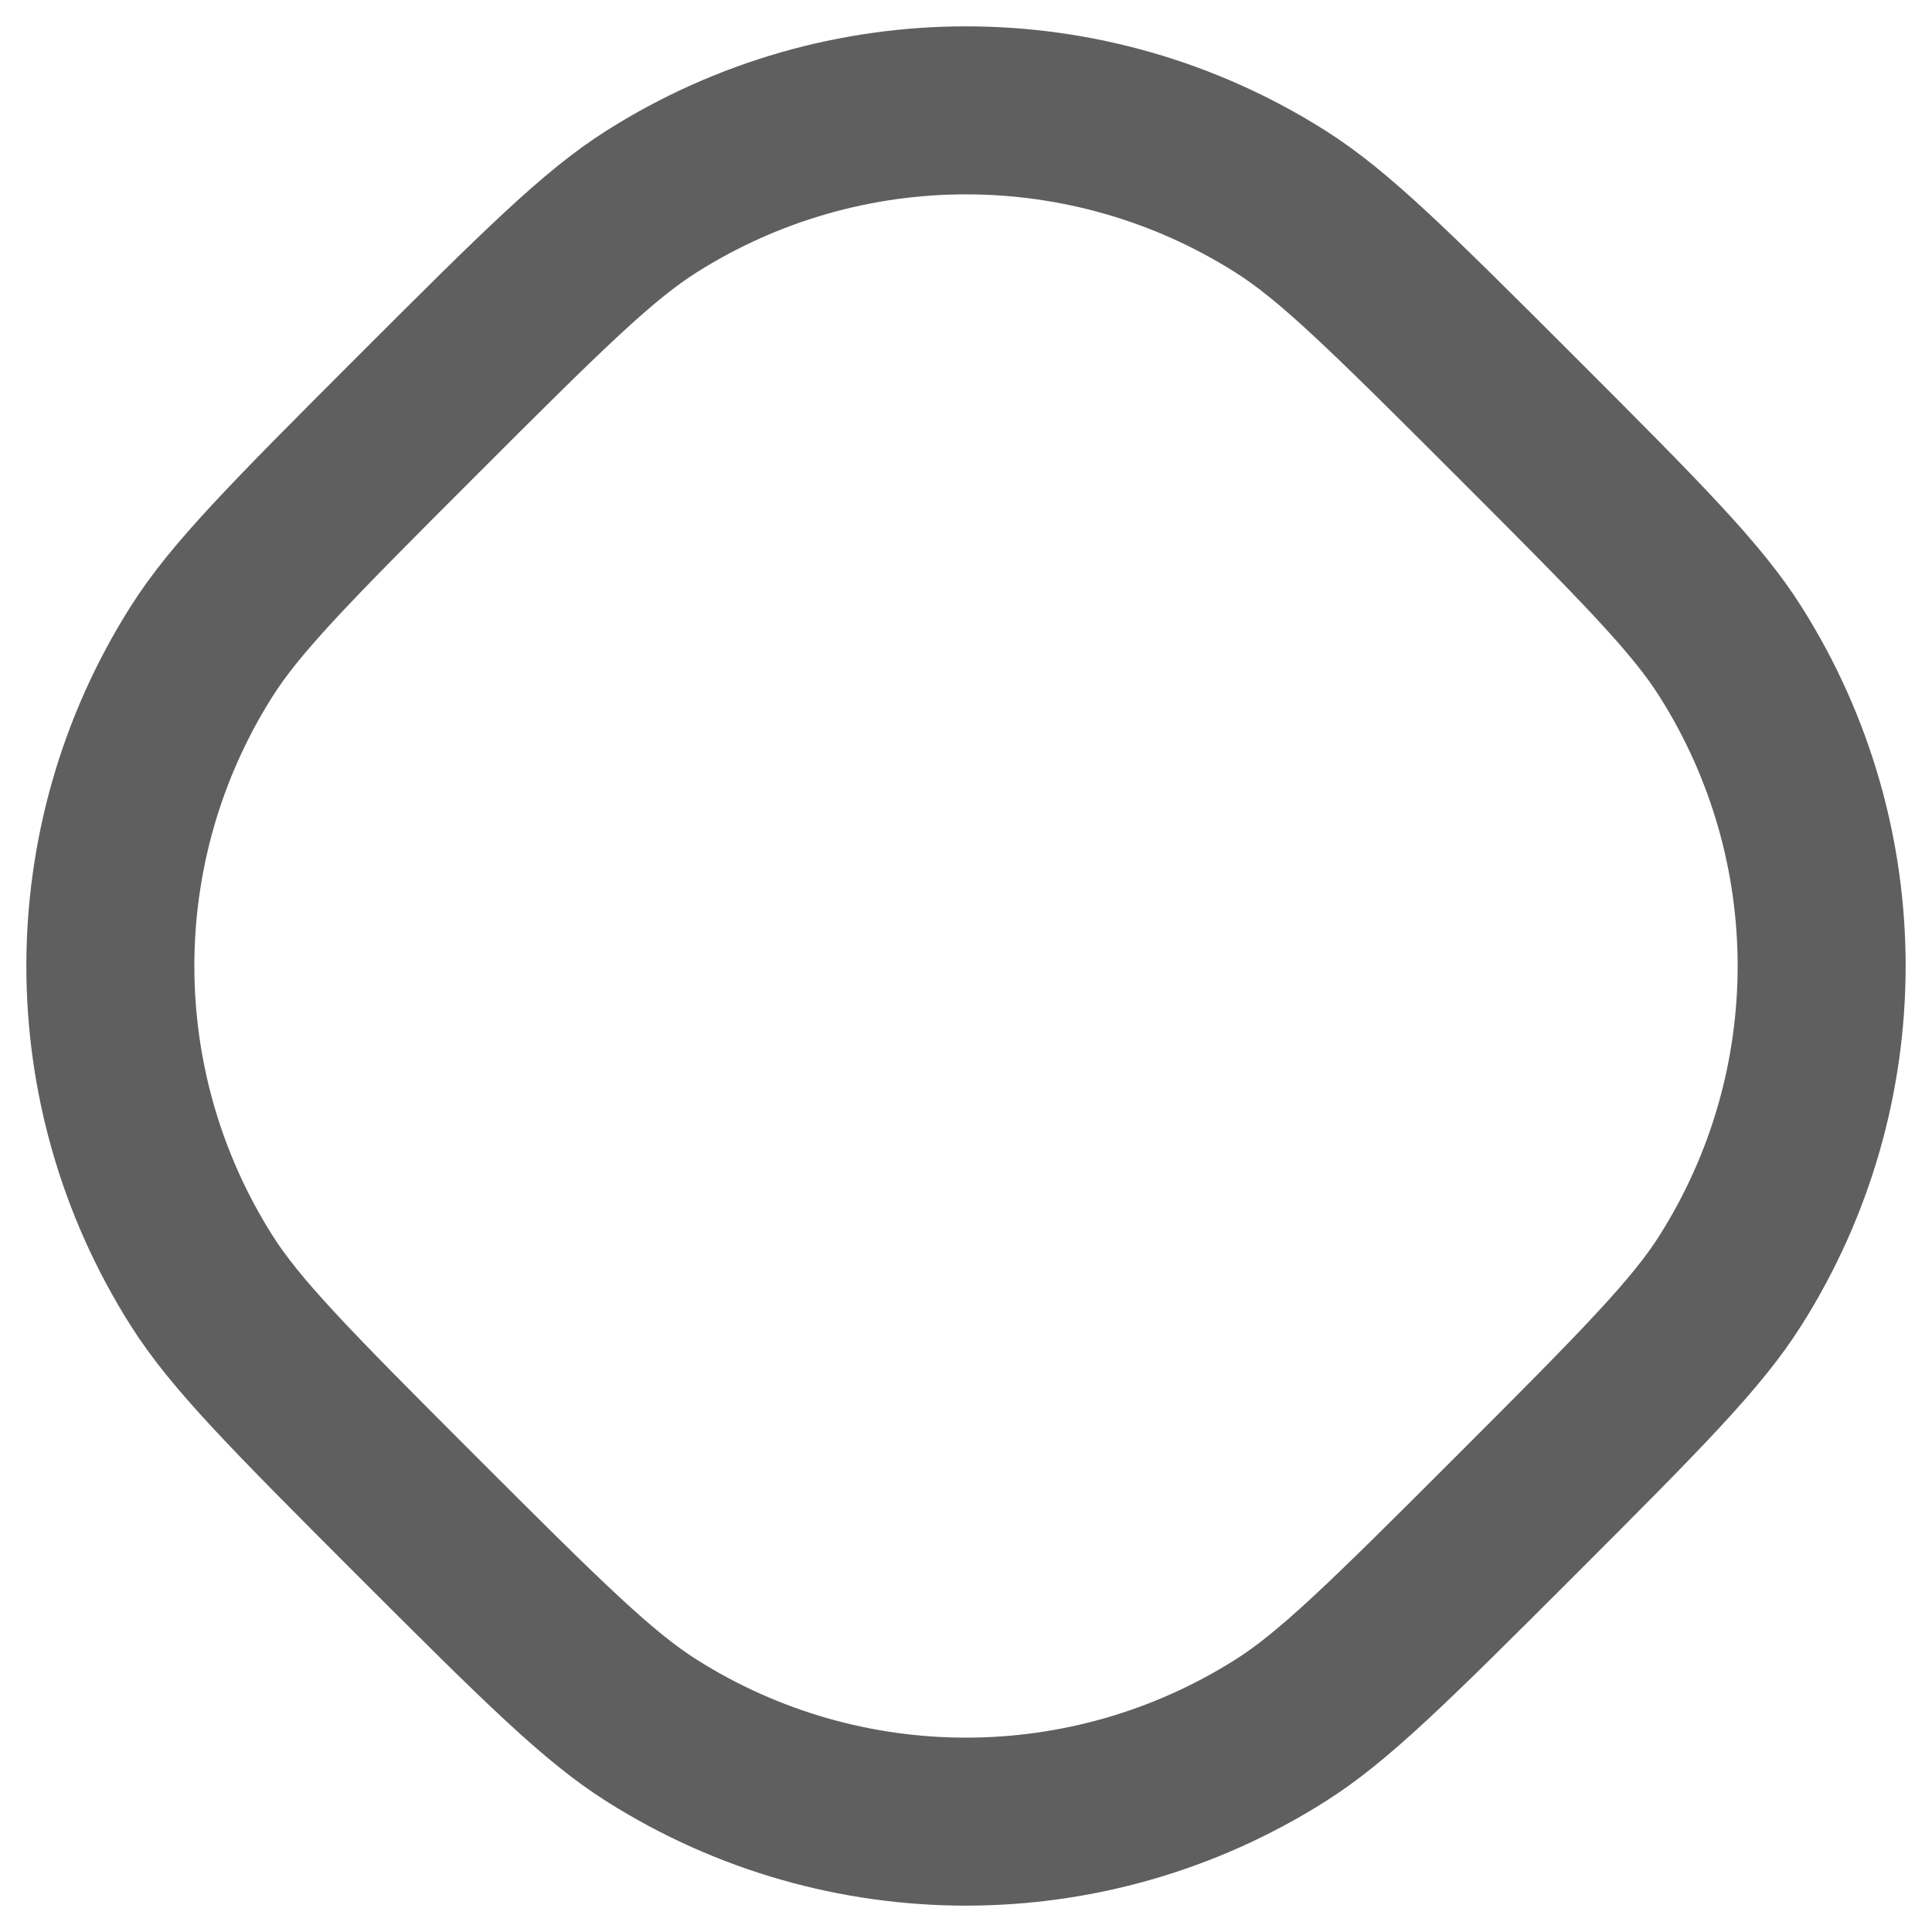 <svg width="23" height="23" viewBox="0 0 23 23" fill="none" xmlns="http://www.w3.org/2000/svg">
<path id="Polygon 4" d="M4.957 4.957C6.476 3.438 7.124 2.799 7.757 2.399C10.043 0.952 12.957 0.952 15.243 2.399C15.876 2.799 16.524 3.438 18.043 4.957C19.562 6.476 20.201 7.124 20.601 7.757C22.048 10.043 22.048 12.957 20.601 15.243C20.201 15.876 19.562 16.524 18.043 18.043C16.524 19.562 15.876 20.201 15.243 20.601C12.957 22.048 10.043 22.048 7.757 20.601C7.124 20.201 6.476 19.562 4.957 18.043C3.438 16.524 2.799 15.876 2.399 15.243C0.952 12.957 0.952 10.043 2.399 7.757C2.799 7.124 3.438 6.476 4.957 4.957Z" stroke="#5F5F5F" stroke-width="2"/>
</svg>
